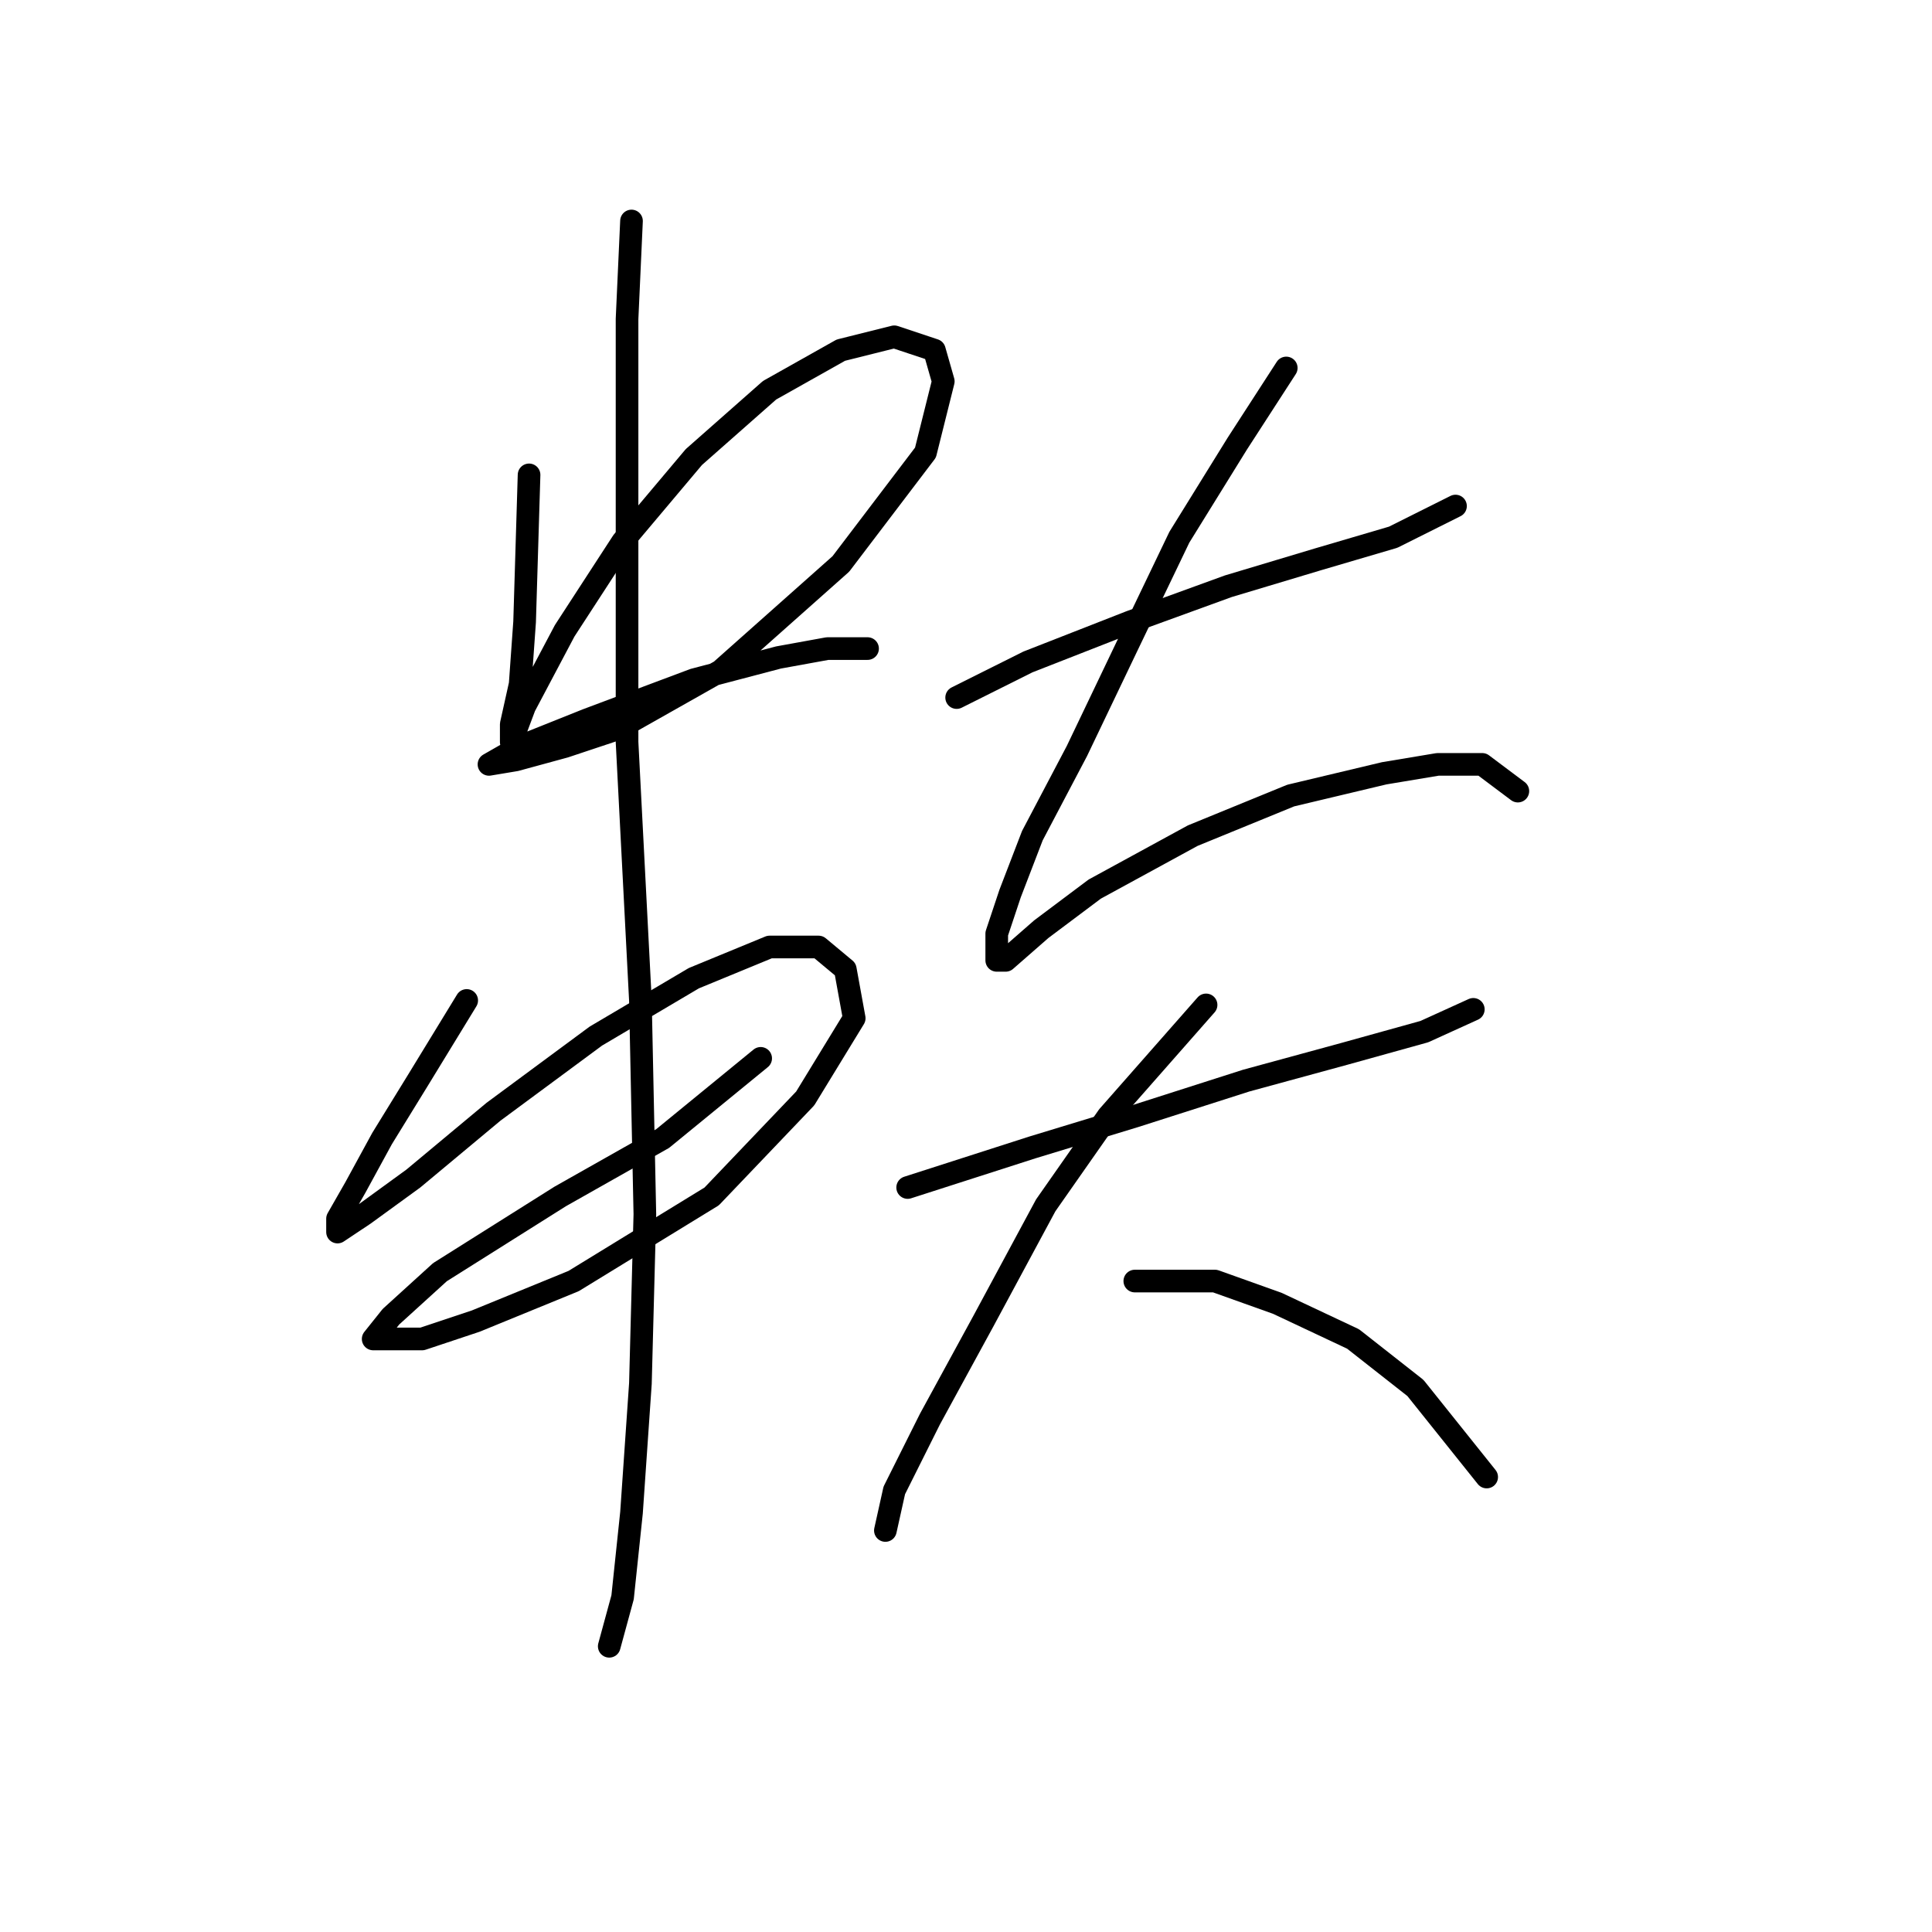 <?xml version="1.0" standalone="no"?>
    <svg width="256" height="256" xmlns="http://www.w3.org/2000/svg" version="1.1">
    <polyline stroke="black" stroke-width="3" stroke-linecap="round" fill="transparent" stroke-linejoin="round" points="70.103 62.923 69.513 82.399 68.923 90.662 67.742 95.973 67.742 98.334 67.742 98.334 69.513 93.612 74.825 83.579 82.497 71.776 91.94 60.562 101.973 51.709 111.416 46.398 118.498 44.627 123.81 46.398 124.99 50.529 122.63 59.972 111.416 74.727 95.481 88.891 81.907 96.563 74.825 98.924 68.333 100.695 64.792 101.285 68.923 98.924 77.776 95.383 91.94 90.071 103.154 87.12 109.646 85.94 114.957 85.94 114.957 85.94 " />
        <polyline stroke="black" stroke-width="3" stroke-linecap="round" fill="transparent" stroke-linejoin="round" points="61.841 132.565 55.349 143.188 50.627 150.86 47.086 157.352 44.725 161.484 44.725 163.254 48.266 160.894 54.758 156.172 65.382 147.319 78.956 137.286 91.94 129.614 101.973 125.482 108.465 125.482 112.006 128.433 113.187 134.925 106.695 145.549 94.301 158.533 76.005 169.746 63.021 175.058 55.939 177.419 51.217 177.419 49.447 177.419 51.807 174.468 58.3 168.566 74.234 158.533 87.809 150.86 100.793 140.237 100.793 140.237 " />
        <polyline stroke="black" stroke-width="3" stroke-linecap="round" fill="transparent" stroke-linejoin="round" points="83.677 29.282 83.087 42.266 83.087 68.825 83.087 98.334 84.858 132.565 85.448 160.894 84.858 183.321 83.677 200.436 82.497 211.649 80.727 218.141 80.727 218.141 " />
        <polyline stroke="black" stroke-width="3" stroke-linecap="round" fill="transparent" stroke-linejoin="round" points="126.761 92.432 136.204 87.711 149.778 82.399 162.762 77.677 174.566 74.136 184.599 71.185 192.862 67.054 192.862 67.054 " />
        <polyline stroke="black" stroke-width="3" stroke-linecap="round" fill="transparent" stroke-linejoin="round" points="170.435 48.758 163.943 58.792 156.27 71.185 149.188 85.94 142.696 99.514 136.794 110.728 133.843 118.4 132.073 123.712 132.073 127.253 133.253 127.253 137.974 123.122 145.057 117.81 158.041 110.728 171.025 105.416 183.419 102.465 190.501 101.285 196.403 101.285 201.124 104.826 201.124 104.826 " />
        <polyline stroke="black" stroke-width="3" stroke-linecap="round" fill="transparent" stroke-linejoin="round" points="120.269 157.352 136.794 152.041 150.368 147.909 165.123 143.188 178.107 139.647 188.73 136.696 195.222 133.745 195.222 133.745 " />
        <polyline stroke="black" stroke-width="3" stroke-linecap="round" fill="transparent" stroke-linejoin="round" points="159.811 133.155 146.827 147.909 138.565 159.713 130.302 175.058 123.22 188.042 118.498 197.485 117.318 202.797 117.318 202.797 " />
        <polyline stroke="black" stroke-width="3" stroke-linecap="round" fill="transparent" stroke-linejoin="round" points="150.368 169.746 160.992 169.746 169.254 172.697 179.287 177.419 187.55 183.911 196.993 195.714 196.993 195.714 " />
        </svg>